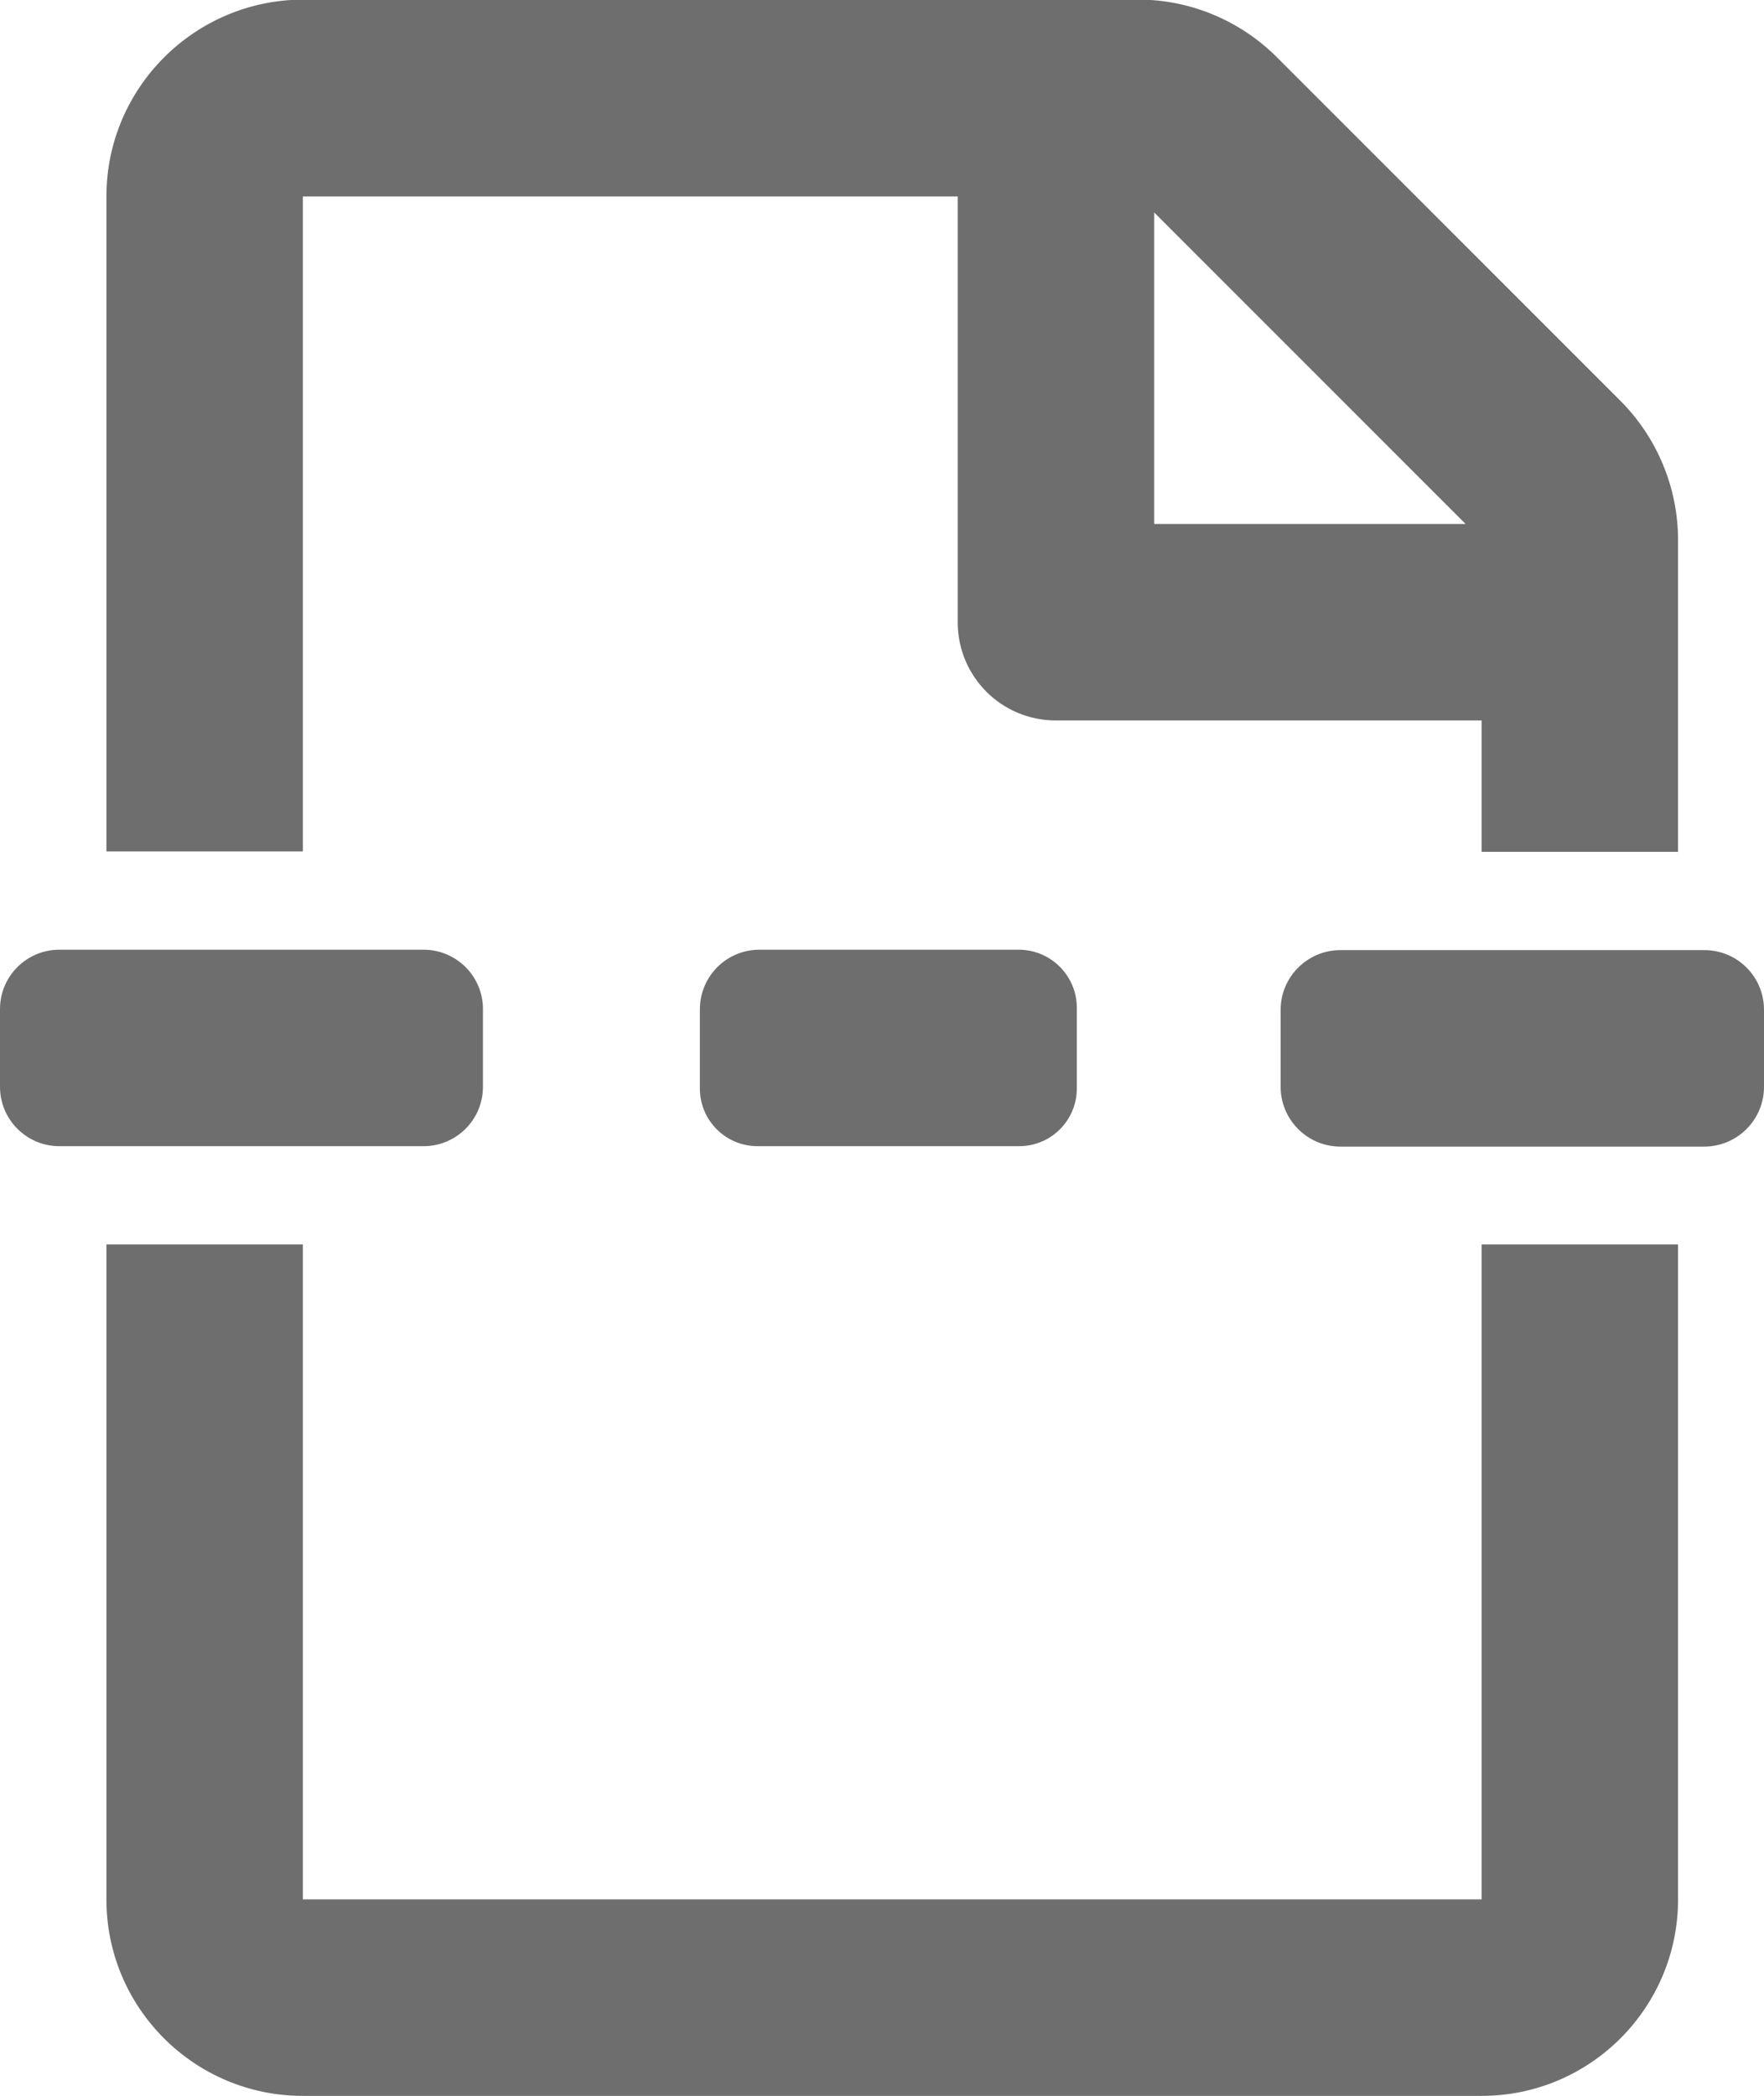 <svg xmlns="http://www.w3.org/2000/svg" xmlns:xlink="http://www.w3.org/1999/xlink" version="1.1" id="Layer_1" x="0px" y="0px" viewBox="0 0 431 512" style="enable-background:new 0 0 431 512;" xml:space="preserve">
<path d="M358.1,128H282V51.9L358.1,128z M74,48h160v104c0,13.3,10.7,24,24,24h104v32.1h48v-76.2c0-12.7-5.1-25-14.1-34L312,14  c-9-9-21.2-14.1-33.9-14.1H74C47.5,0,26,21.5,26,48v160h48V48z M362,304v160H74V304H26v160c0,26.5,21.5,48,48,48h288  c26.5,0,48-21.5,48-48V304H362z M248.9,232h-63.3c-8.1,0-14.6,6.5-14.6,14.6v19.3c0,7.8,6.3,14.1,14.1,14.1H249  c7.8,0,14.1-6.3,14.1-14.1V246C263,238.3,256.7,232,248.9,232z M416.4,232.1h-88.9c-8,0-14.6,6.5-14.6,14.6v18.8  c0,8,6.5,14.6,14.6,14.6h88.9c8,0,14.6-6.5,14.6-14.6v-18.8C431,238.6,424.5,232.1,416.4,232.1z M103.5,232h-89  c-8,0-14.5,6.5-14.5,14.5v19c0,8,6.5,14.5,14.5,14.5h89c8,0,14.5-6.5,14.5-14.5v-19C118,238.5,111.5,232,103.5,232z" fill="#6e6e6e"/>
</svg>